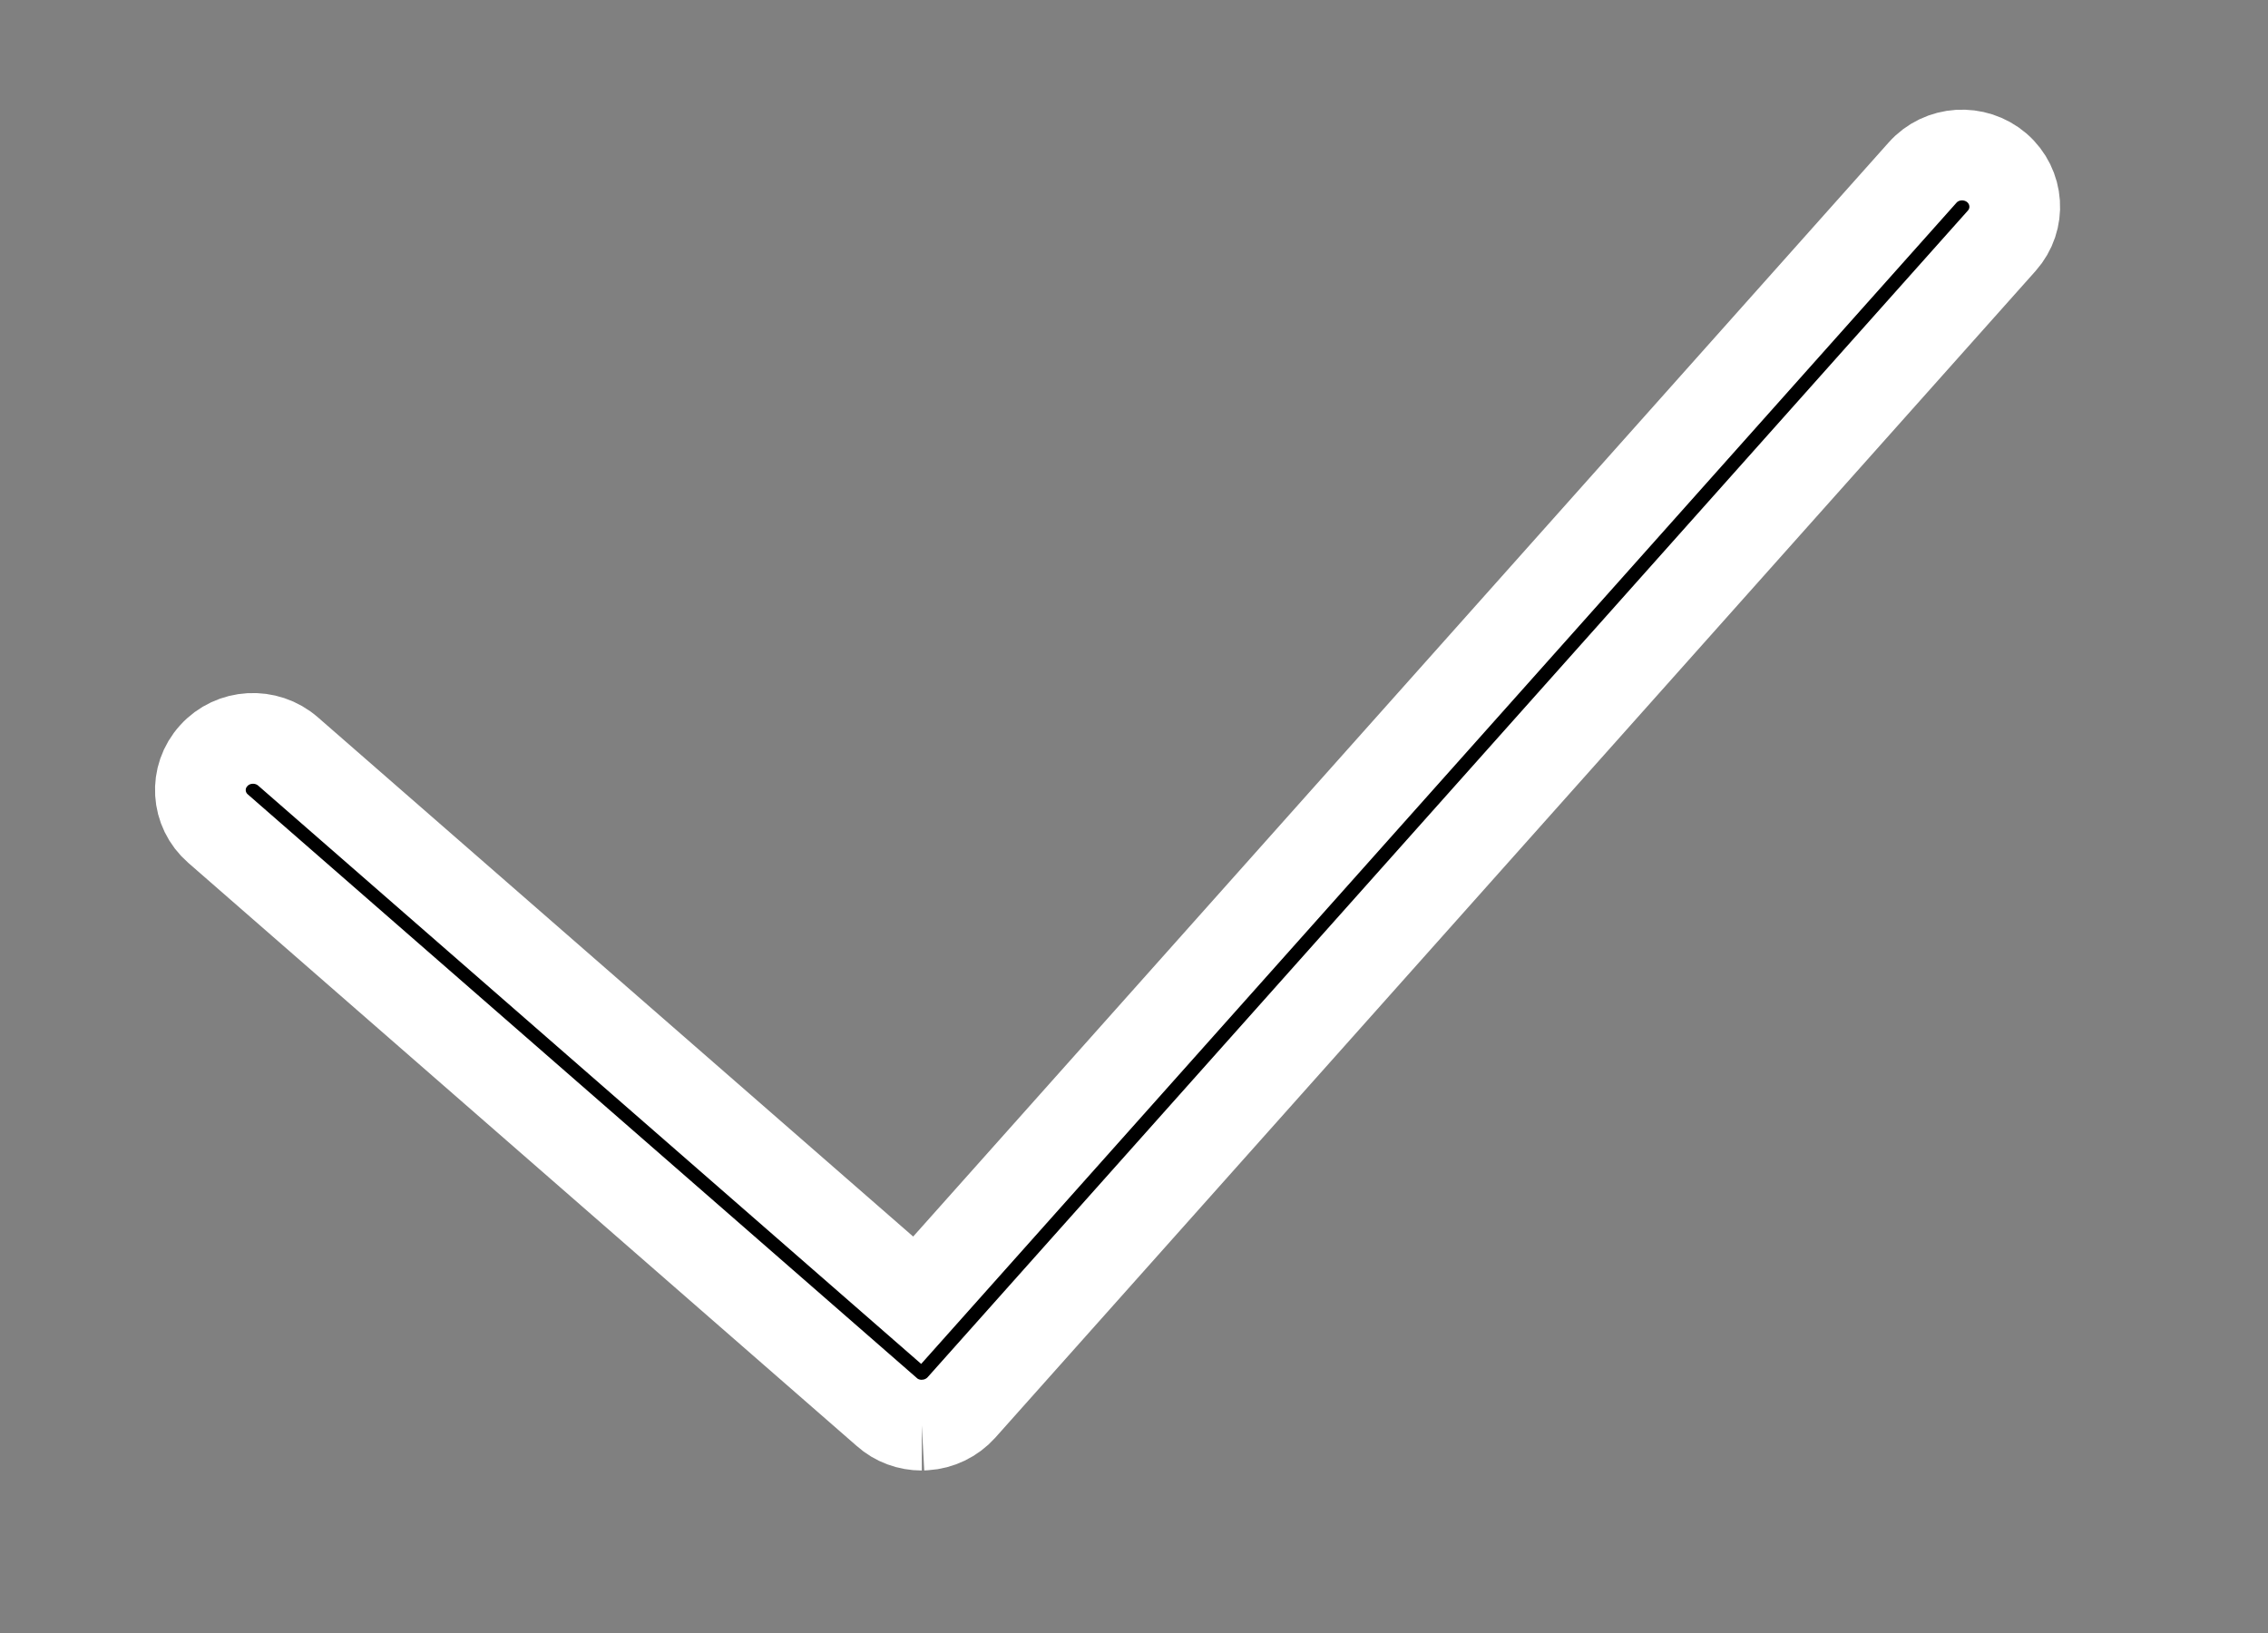 <svg xmlns="http://www.w3.org/2000/svg" width="25" height="18" viewBox="0 0 25 18">
    <rect x="0" y="0" width="25" height="18" fill="#808080" stroke="none"/>
    <path fill-rule="evenodd" stroke="#fff" d="M10.161 15.709c-.142 0-.28-.05-.386-.145l-7.371-6.43c-.24-.208-.262-.57-.048-.804.211-.235.58-.256.82-.046l6.934 6.048L21.192 1.903c.21-.237.577-.26.819-.053.24.208.265.567.054.804l-11.467 12.86c-.102.114-.247.184-.4.193l-.037.002"/>
</svg>
